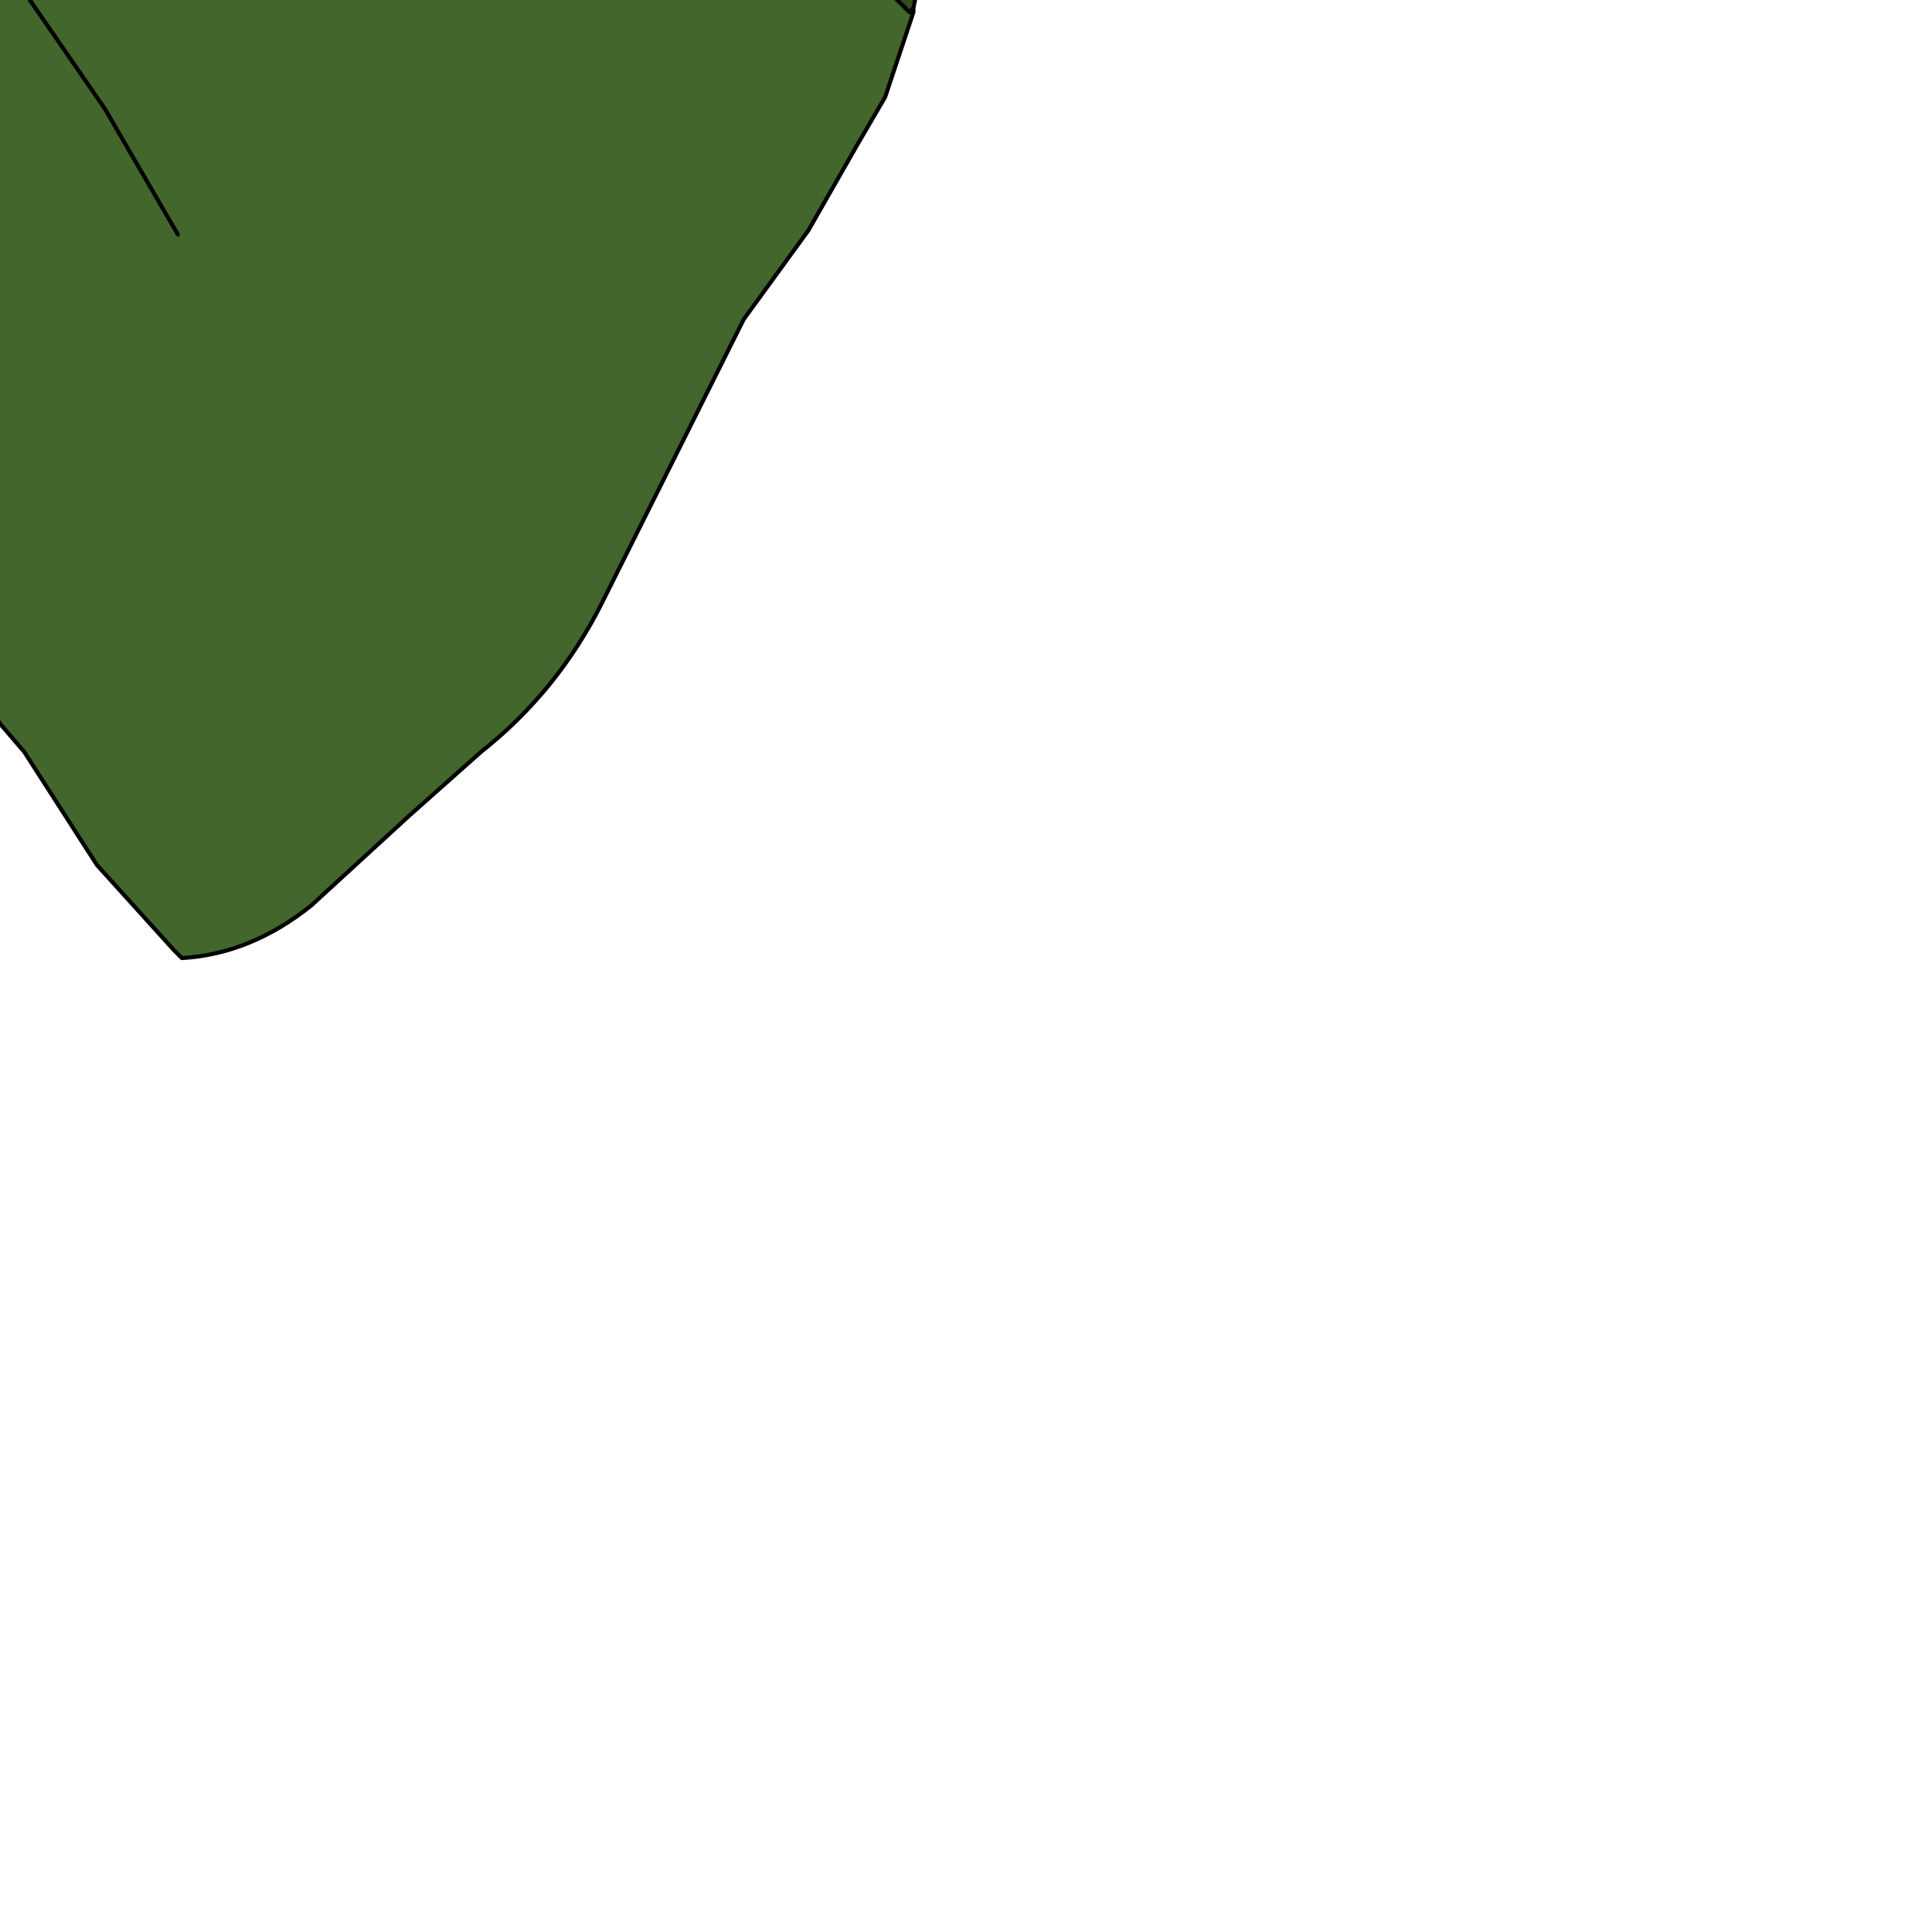 <?xml version="1.0" encoding="UTF-8" standalone="no"?>
<svg xmlns:xlink="http://www.w3.org/1999/xlink" height="23.75px" width="23.9px" xmlns="http://www.w3.org/2000/svg">
  <g transform="matrix(1.0, 0.0, 0.0, 1.0, 0.0, 0.0)">
    <path d="M0.45 -10.1 L2.0 -9.05 3.35 -8.25 4.9 -6.95 5.85 -6.0 6.45 -5.4 7.75 -4.05 8.8 -2.8 9.95 -1.15 10.2 -0.9 11.25 0.15 11.3 0.15 10.95 1.2 10.6 1.8 10.0 2.85 9.2 3.95 8.35 5.65 7.45 7.45 Q6.9 8.55 5.95 9.3 L5.05 10.1 3.85 11.2 Q3.1 11.8 2.25 11.85 L2.15 11.75 1.2 10.7 0.3 9.3 0.0 8.95 -0.4 8.3 -1.5 6.1 -2.05 5.15 -2.55 4.1 -3.75 2.25 -5.65 0.35 Q-6.05 0.0 -6.5 -0.25 L-7.8 -0.9 -10.05 -1.85 -11.85 -3.0 -11.85 -4.45 -11.55 -6.35 -10.8 -8.05 -9.6 -9.6 -8.4 -10.85 Q-7.75 -11.45 -6.7 -11.75 -5.95 -12.0 -5.0 -11.75 L-3.2 -11.45 -1.3 -10.9 Q-0.35 -10.6 0.45 -10.1 M0.7 -7.15 L0.55 -7.15 Q-0.6 -7.65 -1.0 -6.75 -0.05 -5.6 1.2 -6.3 L1.2 -6.45 0.7 -7.15 M-4.85 -4.4 L-3.15 -3.45 Q-2.4 -2.95 -1.8 -2.3 L-0.45 -1.1 0.3 -0.1 1.3 1.35 2.2 2.9 1.3 1.35 0.3 -0.1 -0.45 -1.1 -1.8 -2.3 Q-2.4 -2.95 -3.15 -3.45 L-4.85 -4.4 M-1.3 -7.35 L-1.35 -7.55 Q-2.5 -8.5 -4.25 -8.7 -5.75 -8.65 -6.6 -7.5 -6.25 -6.6 -5.4 -6.3 -3.05 -5.55 -1.3 -7.35" fill="#42662b" fill-rule="evenodd" stroke="none"/>
    <path d="M0.45 -10.1 L1.3 -10.15 2.55 -9.8 4.05 -9.45 Q5.45 -9.7 5.3 -9.25 L4.0 -8.7 4.25 -8.35 Q4.95 -7.8 5.85 -7.6 L9.4 -7.3 Q9.0 -7.25 8.4 -6.85 L8.05 -6.6 6.8 -6.3 6.8 -6.2 7.6 -5.4 7.95 -5.5 9.7 -5.4 Q10.7 -5.55 10.2 -5.35 L9.95 -5.25 Q9.05 -4.65 8.05 -4.4 L8.4 -4.2 Q9.1 -4.15 8.95 -3.55 L9.15 -3.35 9.85 -3.15 12.05 -3.25 9.95 -1.15 8.8 -2.8 7.75 -4.05 6.45 -5.4 5.85 -6.0 4.9 -6.95 3.35 -8.25 2.0 -9.05 0.45 -10.1 M10.2 -0.9 L11.3 -0.75 11.45 -0.65 11.3 0.1 11.25 0.15 10.2 -0.9" fill="#344d20" fill-rule="evenodd" stroke="none"/>
    <path d="M0.7 -7.15 L1.2 -6.45 1.2 -6.3 Q-0.05 -5.6 -1.0 -6.75 -0.6 -7.65 0.55 -7.15 L0.7 -7.15 M-1.3 -7.35 Q-3.05 -5.55 -5.4 -6.3 -6.25 -6.6 -6.6 -7.5 -5.75 -8.65 -4.25 -8.7 -2.5 -8.5 -1.35 -7.55 L-1.3 -7.35" fill="#5e8839" fill-rule="evenodd" stroke="none"/>
    <path d="M9.95 -1.15 L12.05 -3.25 9.85 -3.15 9.15 -3.35 8.95 -3.55 Q9.1 -4.15 8.4 -4.2 L8.05 -4.4 Q9.05 -4.65 9.95 -5.25 L10.2 -5.35 Q10.7 -5.55 9.7 -5.4 L7.95 -5.5 7.6 -5.4 6.8 -6.2 6.8 -6.3 8.05 -6.6 8.4 -6.85 Q9.0 -7.25 9.4 -7.3 L5.85 -7.6 Q4.95 -7.8 4.25 -8.35 L4.0 -8.7 5.3 -9.25 Q5.45 -9.7 4.05 -9.45 L2.55 -9.8 1.3 -10.15 0.45 -10.1 2.0 -9.05 3.35 -8.25 4.9 -6.95 5.85 -6.0 6.45 -5.4 7.75 -4.05 8.8 -2.8 9.95 -1.15 10.2 -0.9 11.3 -0.75 11.45 -0.65 11.3 0.1 11.3 0.15 10.95 1.2 10.6 1.8 10.0 2.85 9.2 3.95 8.35 5.65 7.45 7.45 Q6.9 8.55 5.95 9.3 L5.05 10.1 3.85 11.2 Q3.1 11.8 2.25 11.85 L2.15 11.75 1.2 10.7 0.3 9.3 0.0 8.95 -0.4 8.3 -1.5 6.1 -2.05 5.15 -2.55 4.1 -3.75 2.25 -5.65 0.35 Q-6.05 0.0 -6.5 -0.25 L-7.8 -0.9 -10.05 -1.85 -11.85 -3.0 -11.85 -4.45 -11.55 -6.35 -10.8 -8.05 -9.6 -9.6 -8.4 -10.85 Q-7.75 -11.45 -6.7 -11.75 -5.95 -12.0 -5.0 -11.75 L-3.2 -11.45 -1.3 -10.9 Q-0.35 -10.6 0.45 -10.1 M0.7 -7.15 L1.2 -6.45 1.2 -6.3 Q-0.05 -5.6 -1.0 -6.75 -0.6 -7.65 0.55 -7.15 L0.7 -7.15 M11.3 0.15 L11.25 0.15 10.2 -0.9 M11.25 0.15 L11.3 0.1 M2.2 2.9 L1.3 1.35 0.3 -0.1 -0.45 -1.1 -1.8 -2.3 Q-2.4 -2.95 -3.15 -3.45 L-4.85 -4.4 M-1.3 -7.35 Q-3.05 -5.55 -5.4 -6.3 -6.25 -6.6 -6.6 -7.5 -5.75 -8.65 -4.25 -8.7 -2.5 -8.5 -1.35 -7.55 L-1.3 -7.35 Z" fill="none" stroke="#000000" stroke-linecap="round" stroke-linejoin="round" stroke-width="0.05"/>
  </g>
</svg>

